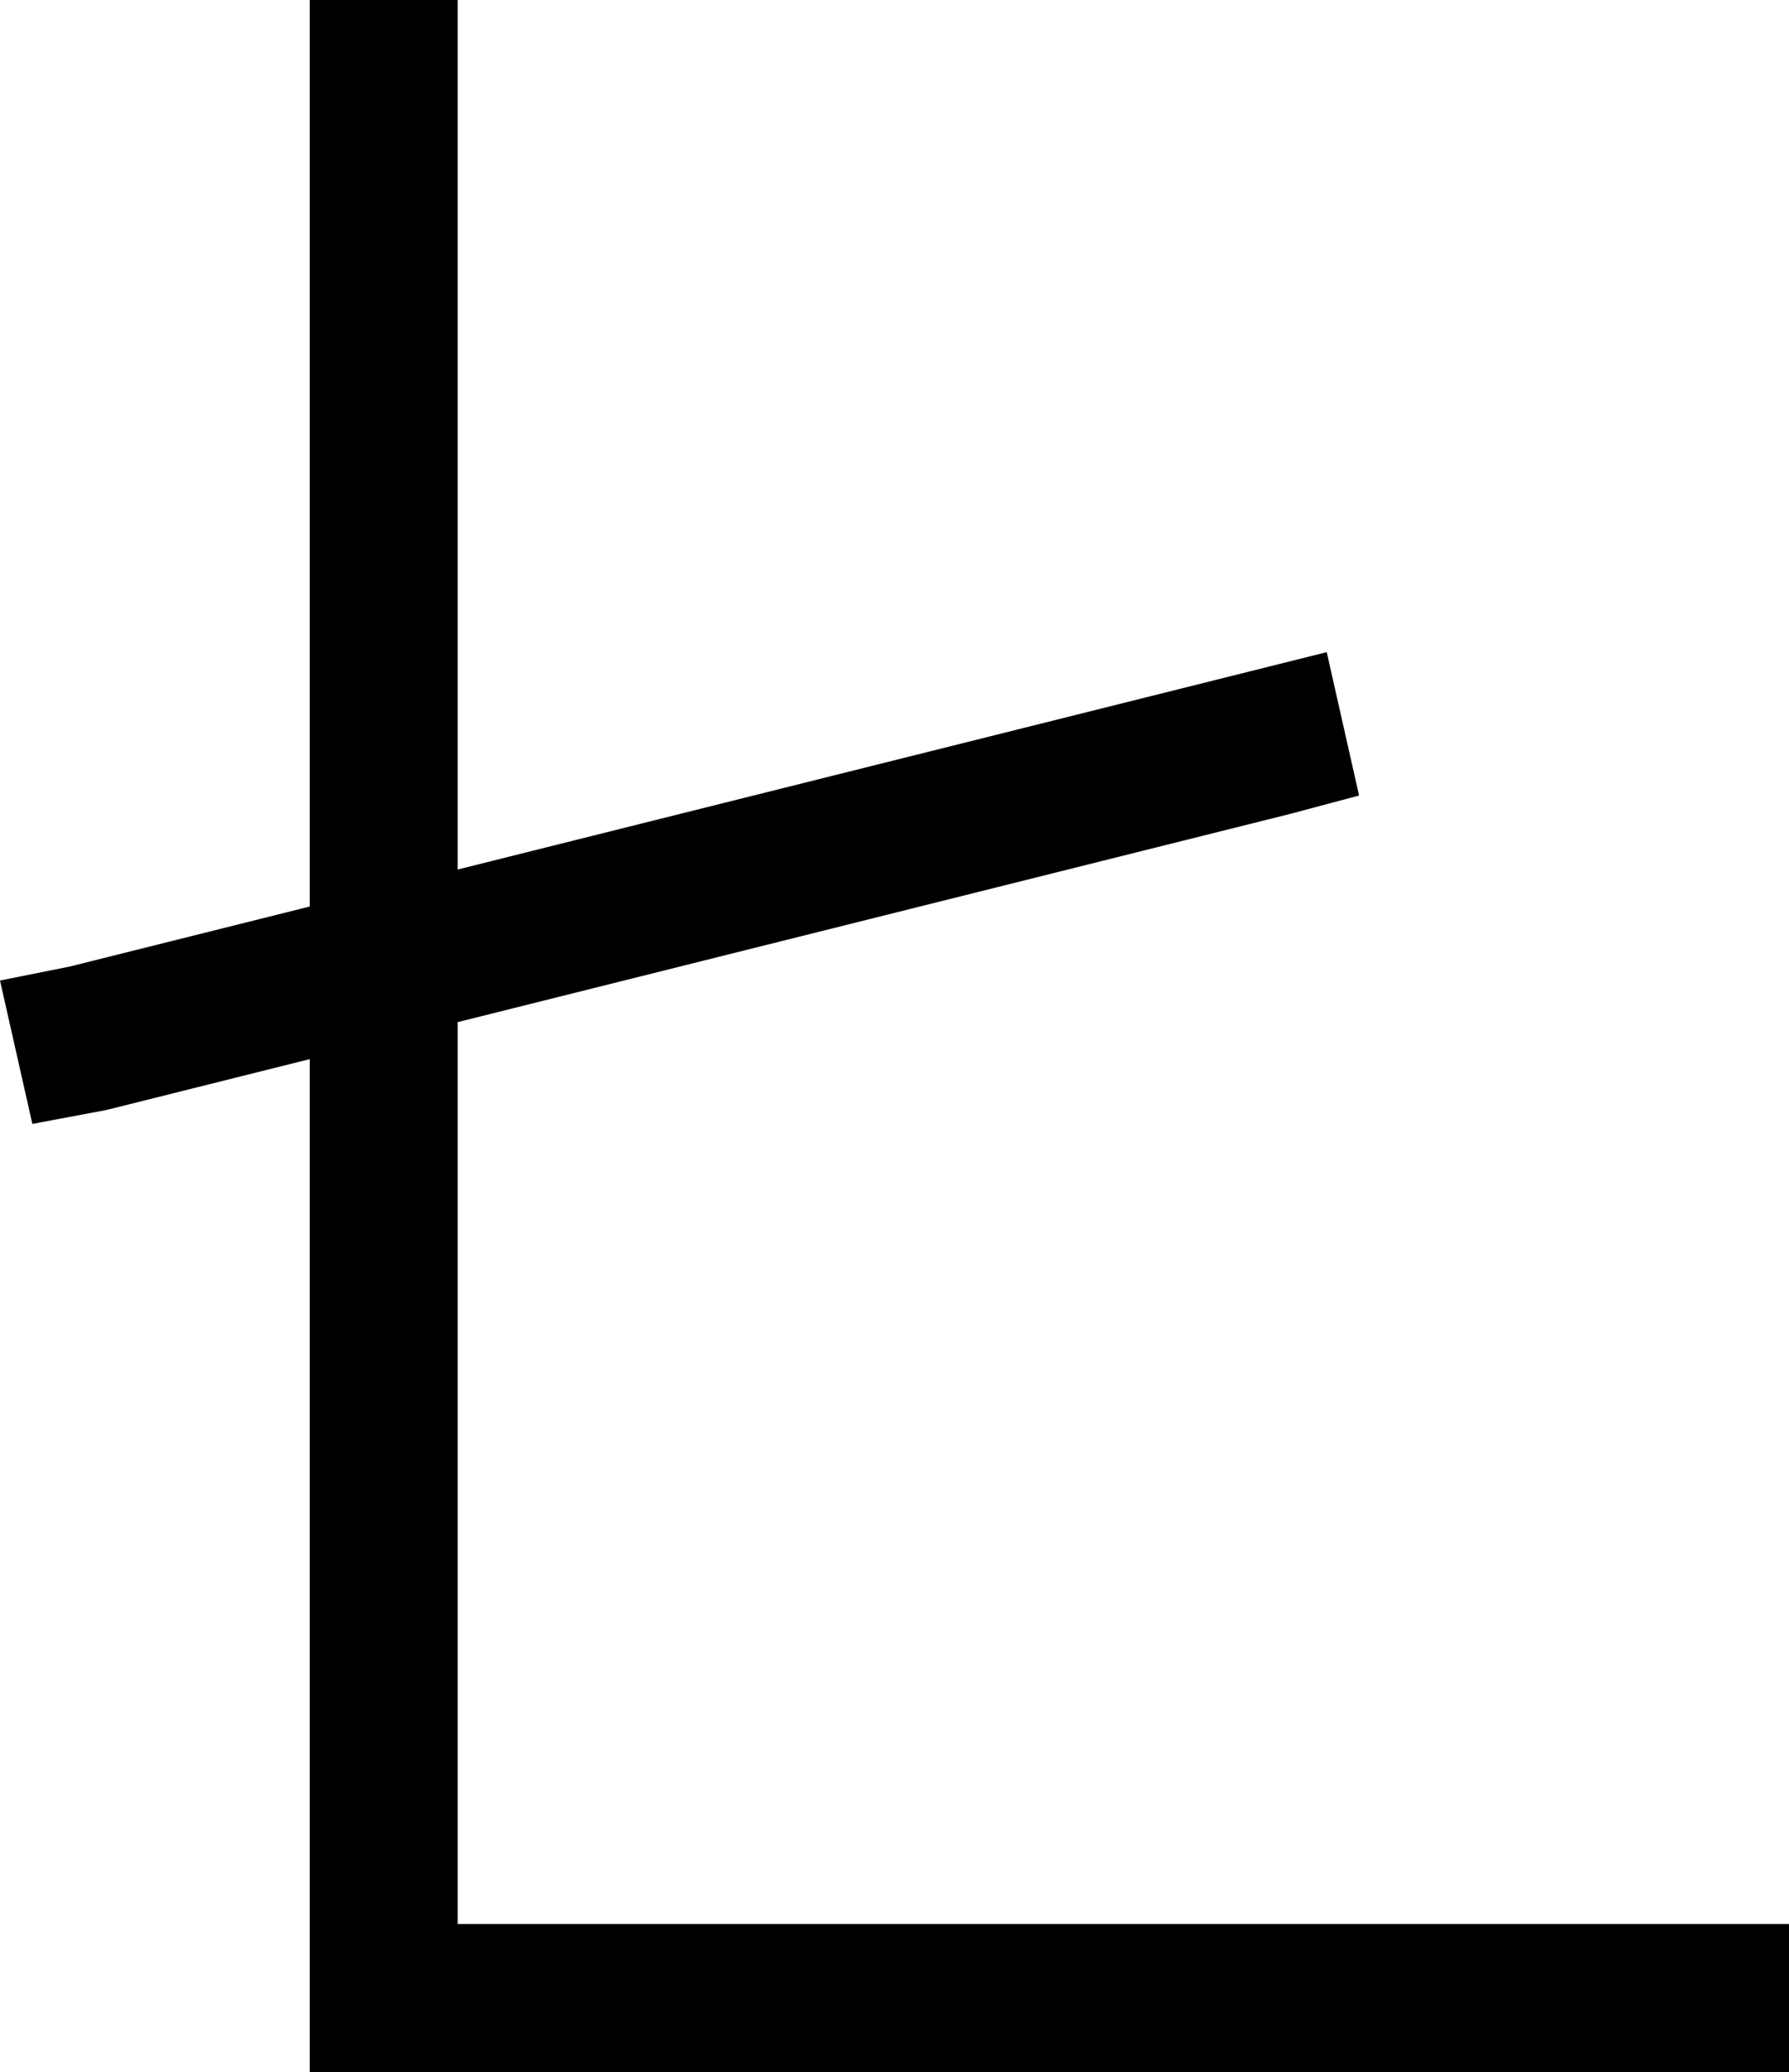 <svg viewBox="0 0 387 448">
  <path
    d="M 99 16 L 99 0 L 67 0 L 67 16 L 67 196 L 15 209 L 0 212 L 7 243 L 23 240 L 67 229 L 67 432 L 67 448 L 83 448 L 371 448 L 387 448 L 387 416 L 371 416 L 99 416 L 99 221 L 279 176 L 294 172 L 287 141 L 271 145 L 99 188 L 99 16 L 99 16 Z"
  />
</svg>